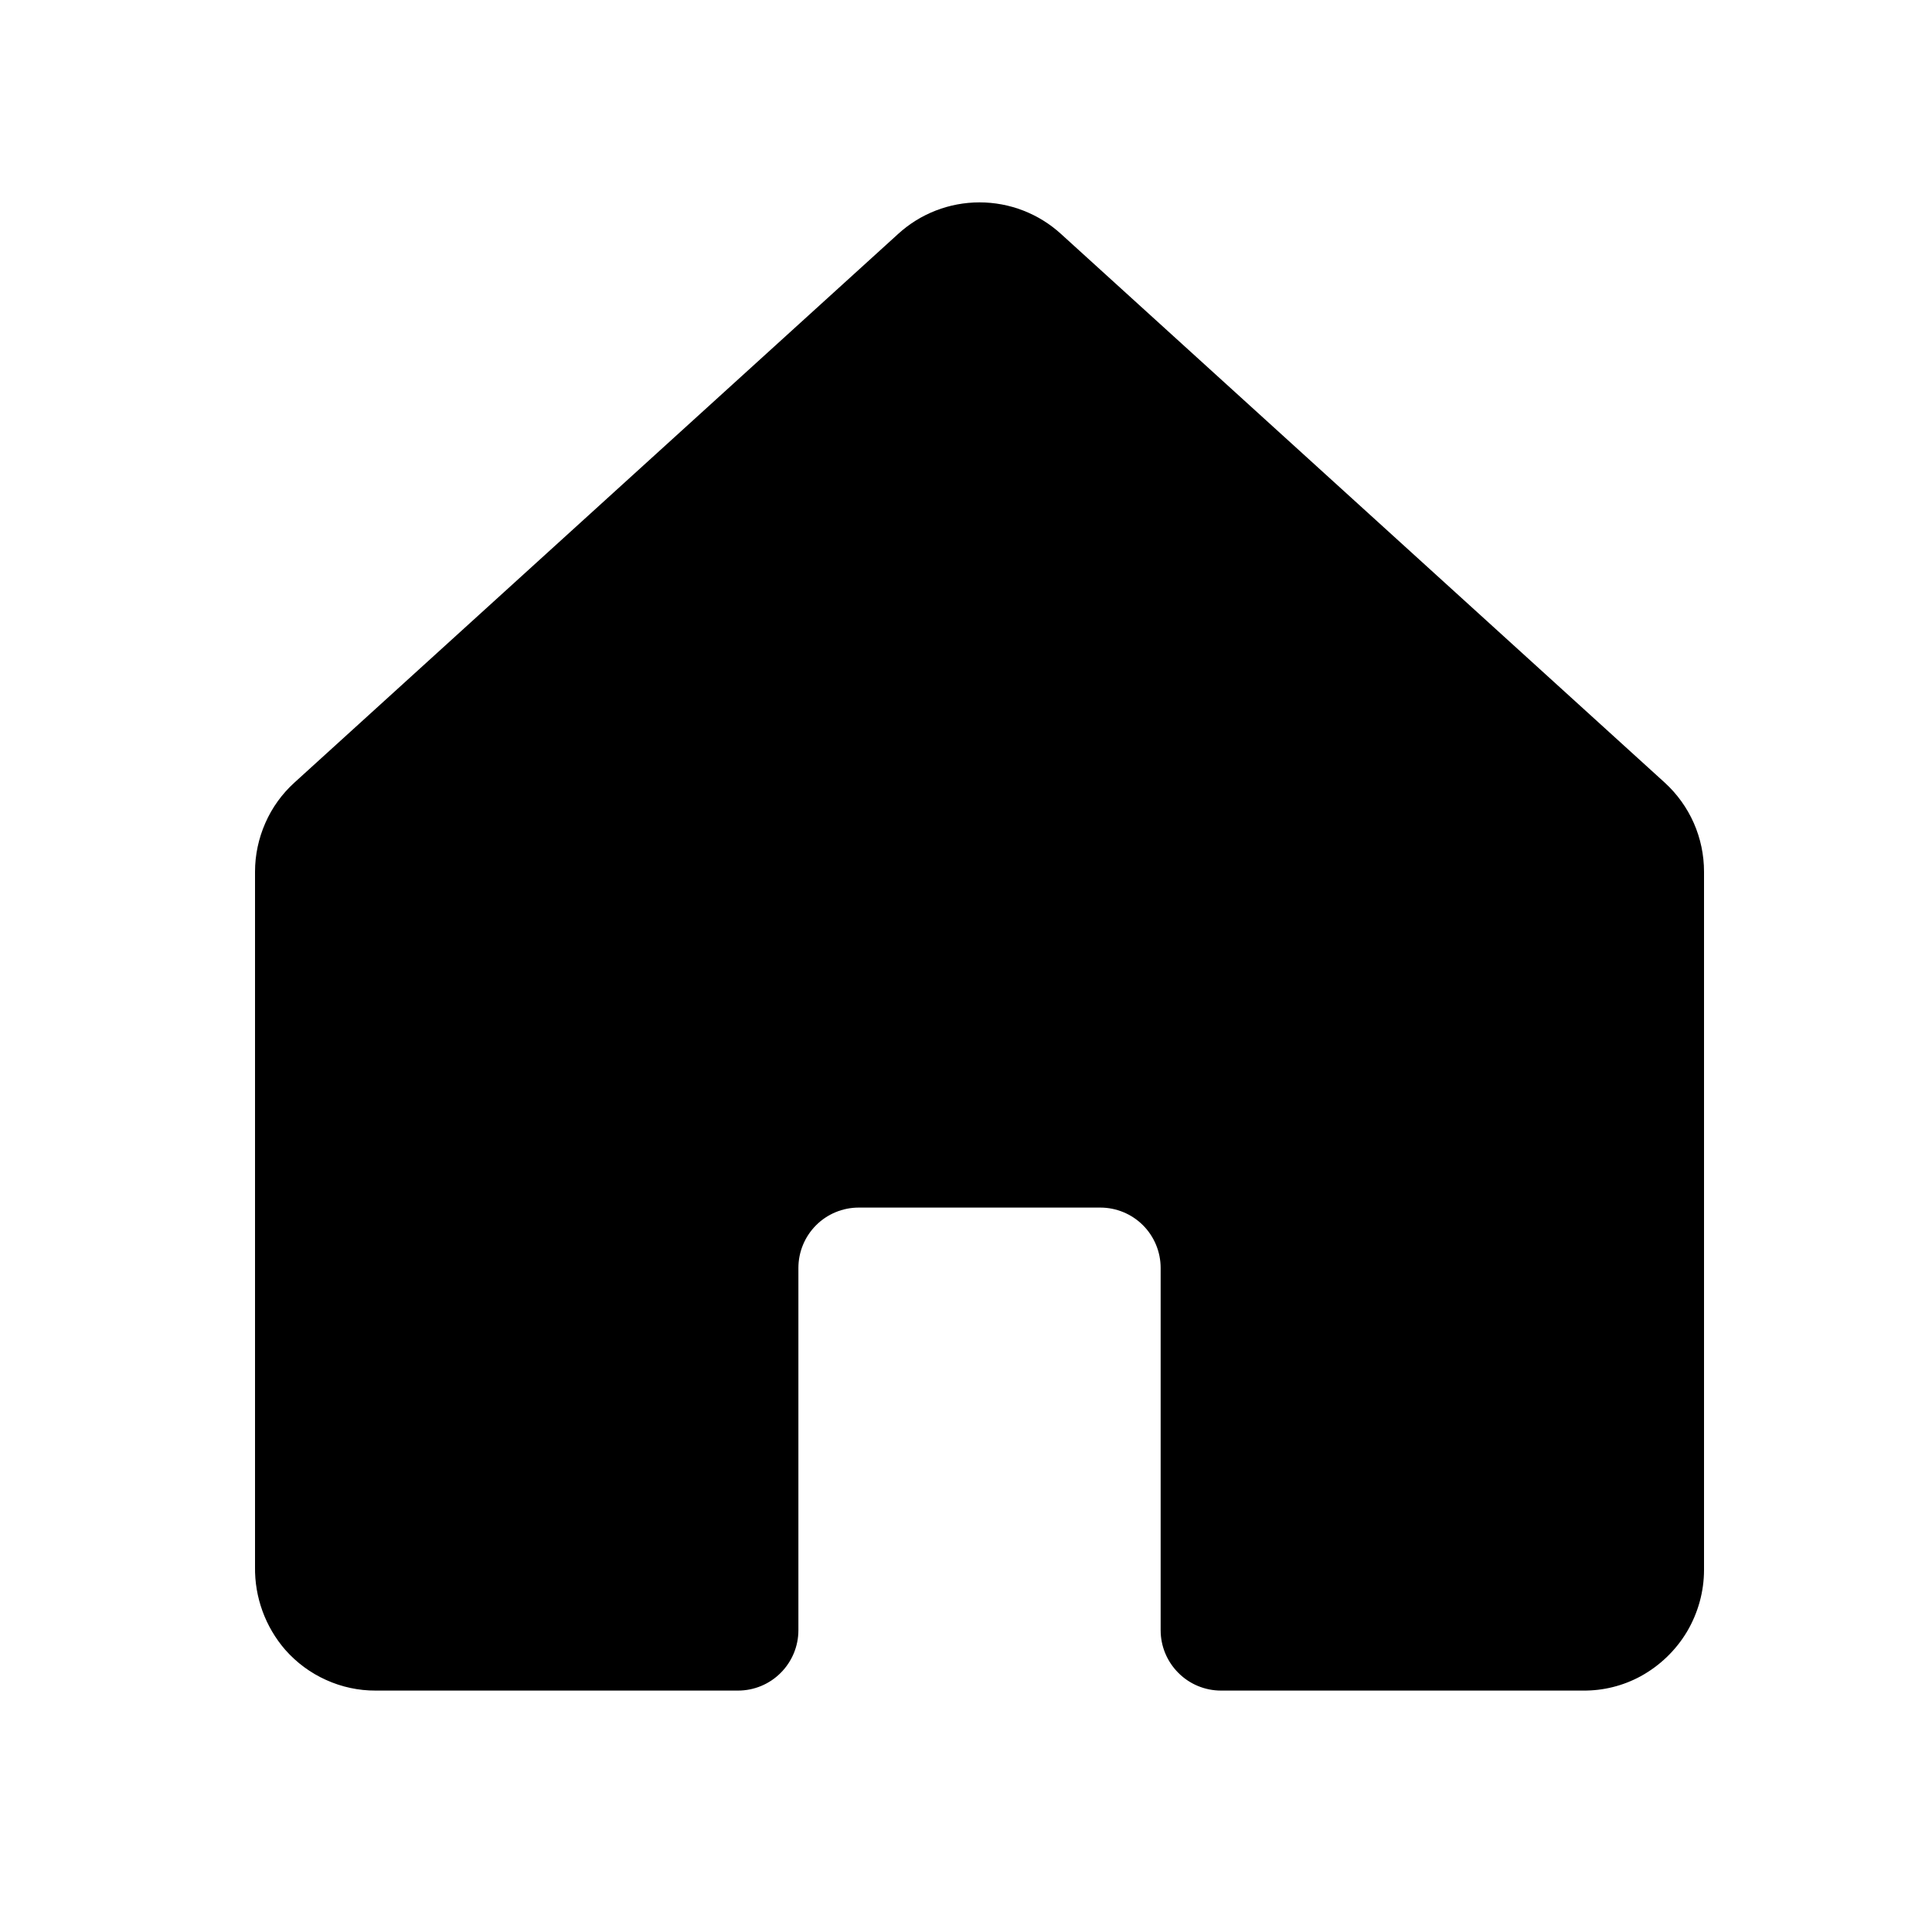 <svg width="24" height="24" viewBox="0 0 24 24" fill="none" xmlns="http://www.w3.org/2000/svg">
    <path d="M20.681 9.723L13.181 2.907C12.904 2.654 12.543 2.514 12.168 2.514C11.793 2.514 11.432 2.654 11.156 2.907L3.656 9.723C3.502 9.863 3.379 10.034 3.296 10.224C3.212 10.415 3.168 10.621 3.168 10.829V19.463C3.162 19.841 3.296 20.209 3.543 20.494C3.684 20.654 3.857 20.782 4.051 20.869C4.245 20.957 4.455 21.002 4.668 21.001H9.168C9.367 21.001 9.558 20.922 9.698 20.781C9.839 20.64 9.918 20.45 9.918 20.251V15.751C9.918 15.552 9.997 15.361 10.138 15.22C10.278 15.08 10.469 15.001 10.668 15.001H13.668C13.867 15.001 14.058 15.08 14.198 15.22C14.339 15.361 14.418 15.552 14.418 15.751V20.251C14.418 20.45 14.497 20.64 14.638 20.781C14.778 20.922 14.969 21.001 15.168 21.001H19.668C19.917 21.003 20.162 20.942 20.381 20.823C20.618 20.693 20.817 20.502 20.956 20.27C21.094 20.037 21.168 19.771 21.168 19.501V10.829C21.168 10.621 21.125 10.415 21.041 10.224C20.957 10.034 20.834 9.863 20.681 9.723Z" fill="currentColor" />
</svg>
